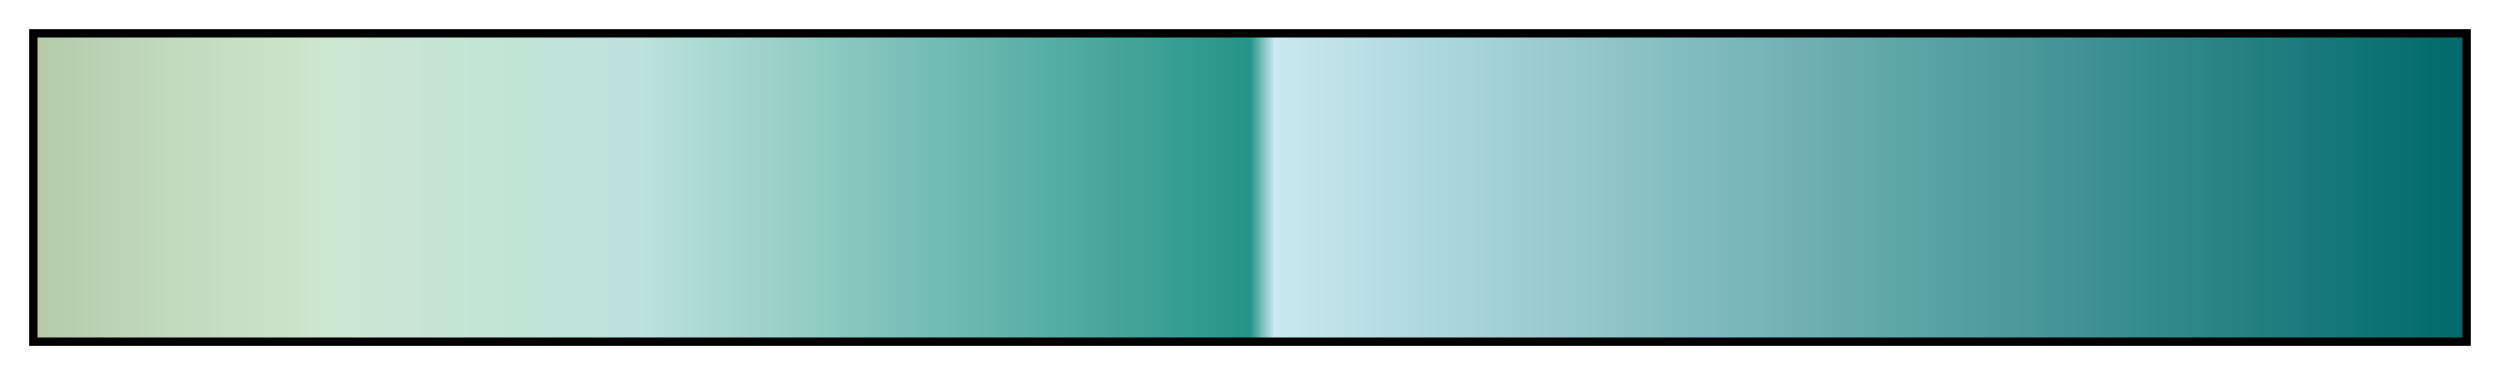 <?xml version="1.0" encoding="UTF-8"?>
<svg xmlns="http://www.w3.org/2000/svg" version="1.1" width="300px" height="45px" viewBox="0 0 300 45">
  <g>
    <defs>
      <linearGradient id="ES Ocean Breeze 097" gradientUnits="objectBoundingBox" spreadMethod="pad" x1="0%" x2="100%" y1="0%" y2="0%">
        <stop offset="0.00%" stop-color="rgb(182,202,169)" stop-opacity="1"/>
        <stop offset="5.41%" stop-color="rgb(193,217,189)" stop-opacity="1"/>
        <stop offset="12.01%" stop-color="rgb(204,231,208)" stop-opacity="1"/>
        <stop offset="25.00%" stop-color="rgb(187,226,220)" stop-opacity="1"/>
        <stop offset="50.00%" stop-color="rgb(37,148,137)" stop-opacity="1"/>
        <stop offset="51.00%" stop-color="rgb(200,233,239)" stop-opacity="1"/>
        <stop offset="100.00%" stop-color="rgb(0,105,105)" stop-opacity="1"/>
      </linearGradient>
    </defs>
    <rect fill="url(#ES Ocean Breeze 097)" x="4" y="4" width="292" height="37" stroke="black" stroke-width="1"/>
  </g>
</svg>
